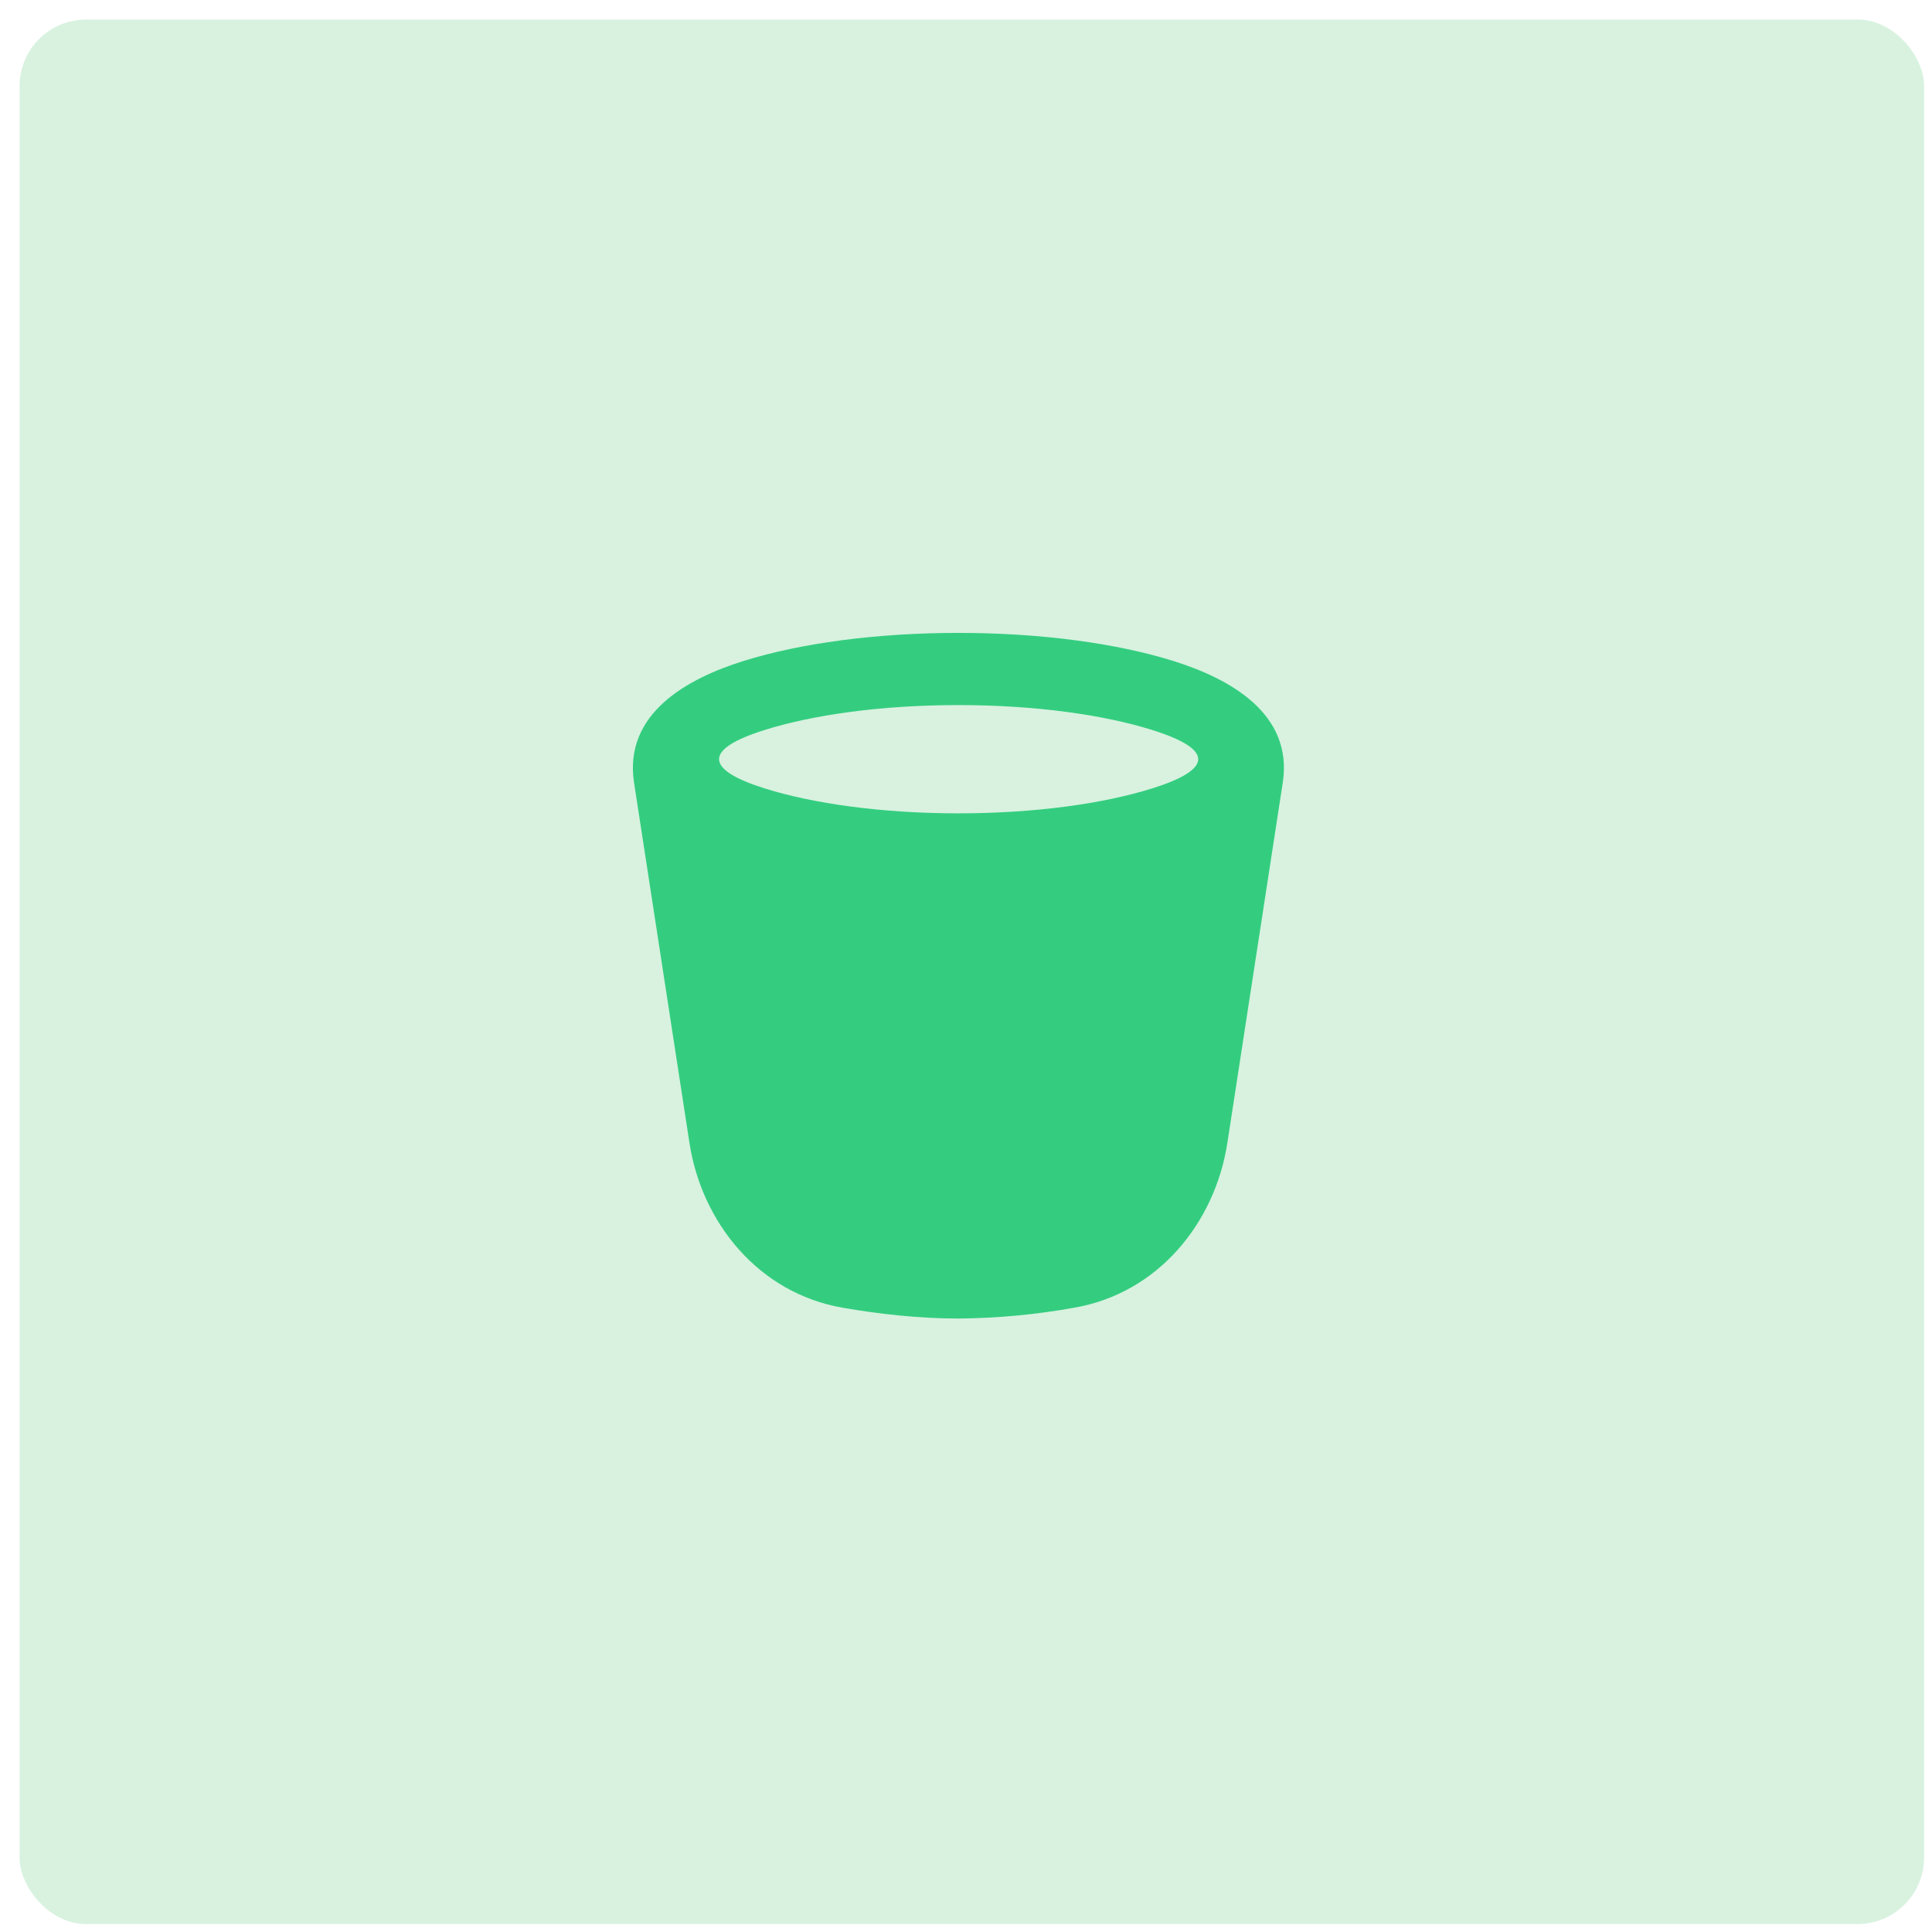 <svg width="58" height="58" viewBox="0 0 58 58" fill="none" xmlns="http://www.w3.org/2000/svg">
<rect x="0.588" y="0.587" width="57.175" height="57.175" rx="2" fill="#3EC060" fill-opacity="0.2"/>
<path fill-rule="evenodd" clip-rule="evenodd" d="M22.967 23.672C24.404 24.122 26.457 24.417 28.772 24.417C31.087 24.417 33.139 24.122 34.577 23.672C36.357 23.117 36.512 22.515 34.577 21.911C33.14 21.461 31.088 21.167 28.772 21.167C26.457 21.167 24.404 21.461 22.967 21.911C21.041 22.512 21.214 23.124 22.967 23.672ZM28.772 19C26.3 19 24.02 19.312 22.321 19.843C20.637 20.369 18.715 21.418 19.035 23.498L20.698 34.312C21.064 36.694 22.761 38.819 25.299 39.259C26.341 39.44 27.549 39.583 28.772 39.583C29.937 39.574 31.099 39.465 32.245 39.259C34.784 38.82 36.479 36.694 36.846 34.312L38.509 23.498C38.83 21.418 36.908 20.369 35.224 19.843C33.525 19.312 31.243 19 28.772 19Z" fill="#34CD80"/>
</svg>
